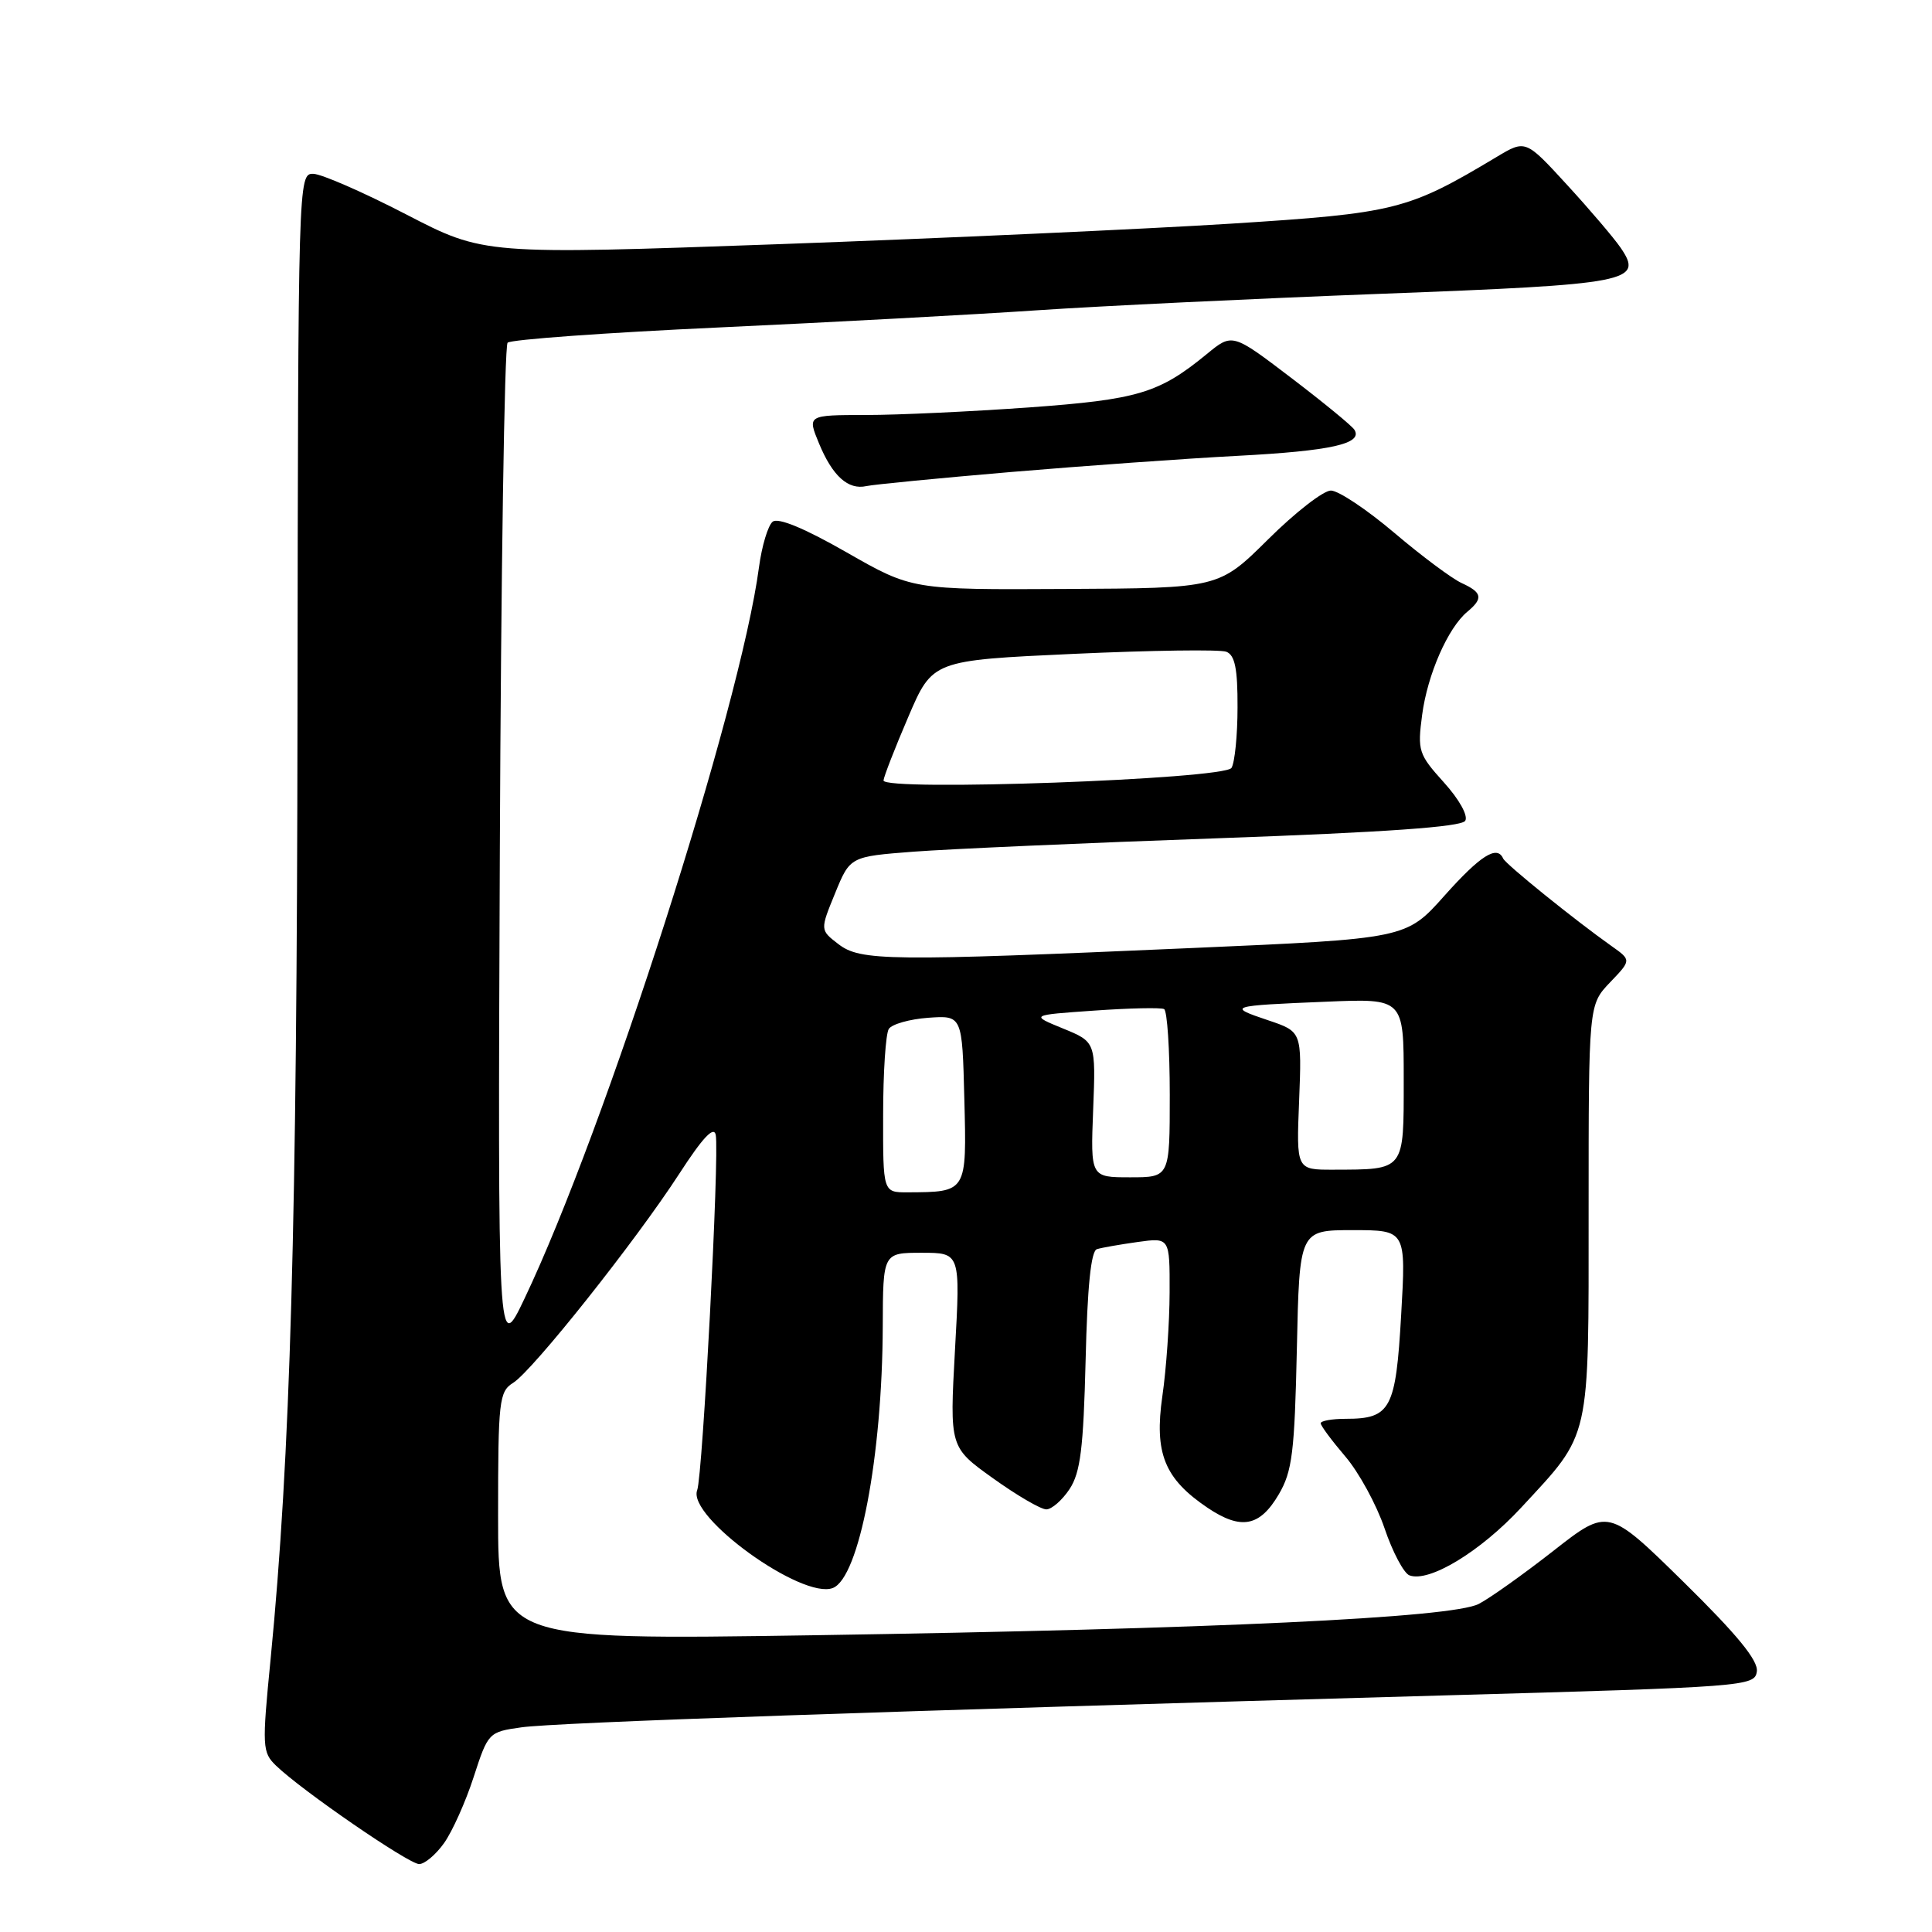 <?xml version="1.0" encoding="UTF-8" standalone="no"?>
<!DOCTYPE svg PUBLIC "-//W3C//DTD SVG 1.1//EN" "http://www.w3.org/Graphics/SVG/1.1/DTD/svg11.dtd" >
<svg xmlns="http://www.w3.org/2000/svg" xmlns:xlink="http://www.w3.org/1999/xlink" version="1.1" viewBox="0 0 256 256">
 <g >
 <path fill="currentColor"
d=" M 58.84 244.22 C 59.93 242.69 61.70 238.75 62.76 235.47 C 64.68 229.56 64.75 229.49 69.10 228.88 C 73.60 228.24 117.13 226.74 191.00 224.66 C 231.46 223.53 232.51 223.45 232.79 221.48 C 233.00 220.04 230.19 216.61 223.09 209.63 C 213.09 199.81 213.09 199.81 205.84 205.49 C 201.85 208.61 197.40 211.78 195.94 212.53 C 192.39 214.37 160.71 215.86 107.75 216.68 C 66.00 217.32 66.00 217.32 66.00 200.90 C 66.00 185.57 66.13 184.40 68.00 183.23 C 70.58 181.62 84.21 164.47 90.00 155.54 C 93.12 150.72 94.60 149.15 94.84 150.39 C 95.34 152.99 93.11 195.55 92.38 197.46 C 91.03 200.98 106.29 211.98 110.35 210.42 C 113.84 209.08 116.91 192.99 116.97 175.75 C 117.00 166.00 117.00 166.00 122.13 166.00 C 127.26 166.00 127.26 166.00 126.54 178.88 C 125.83 191.77 125.83 191.77 131.58 195.88 C 134.74 198.15 137.92 200.00 138.64 200.00 C 139.36 200.00 140.75 198.78 141.73 197.30 C 143.17 195.10 143.56 191.89 143.85 180.23 C 144.08 170.50 144.56 165.75 145.35 165.52 C 145.98 165.32 148.41 164.90 150.75 164.57 C 155.00 163.98 155.00 163.98 154.98 171.24 C 154.97 175.23 154.54 181.42 154.02 184.98 C 152.93 192.56 154.29 195.93 160.01 199.79 C 164.45 202.77 166.93 202.30 169.45 198.00 C 171.23 194.96 171.54 192.45 171.84 178.75 C 172.18 163.00 172.18 163.00 179.24 163.00 C 186.31 163.00 186.31 163.00 185.66 174.25 C 184.95 186.73 184.27 188.00 178.31 188.00 C 176.49 188.00 175.00 188.27 175.00 188.59 C 175.00 188.92 176.47 190.89 178.26 192.99 C 180.05 195.08 182.39 199.36 183.46 202.51 C 184.52 205.65 186.01 208.45 186.75 208.74 C 189.35 209.73 196.15 205.61 201.57 199.76 C 210.85 189.73 210.50 191.28 210.50 160.32 C 210.50 133.15 210.50 133.15 213.33 130.18 C 216.17 127.22 216.17 127.22 213.54 125.36 C 208.68 121.92 199.50 114.51 199.17 113.75 C 198.37 111.95 196.16 113.35 191.41 118.67 C 186.33 124.38 186.33 124.38 157.91 125.62 C 117.64 127.39 114.01 127.35 111.08 125.09 C 108.66 123.23 108.66 123.23 110.65 118.37 C 112.64 113.50 112.64 113.50 121.07 112.85 C 125.71 112.50 143.88 111.69 161.46 111.07 C 183.61 110.28 193.65 109.57 194.15 108.76 C 194.56 108.09 193.36 105.93 191.32 103.67 C 187.96 99.95 187.81 99.48 188.44 94.73 C 189.15 89.37 191.86 83.19 194.43 81.06 C 196.56 79.29 196.41 78.51 193.68 77.26 C 192.40 76.68 188.38 73.68 184.75 70.60 C 181.12 67.52 177.34 65.00 176.35 65.00 C 175.36 65.00 171.61 67.91 168.03 71.47 C 161.50 77.94 161.50 77.94 141.18 78.04 C 120.86 78.15 120.86 78.15 112.18 73.19 C 106.59 69.99 103.10 68.55 102.38 69.13 C 101.76 69.63 100.95 72.34 100.57 75.15 C 98.10 93.79 80.20 149.62 69.49 172.09 C 65.96 179.50 65.96 179.50 66.23 112.83 C 66.38 76.17 66.84 45.82 67.26 45.41 C 67.68 44.99 80.28 44.08 95.26 43.39 C 110.24 42.70 129.25 41.67 137.50 41.11 C 145.75 40.55 166.22 39.57 183.00 38.93 C 216.06 37.68 217.83 37.34 214.73 32.81 C 213.86 31.54 210.68 27.80 207.65 24.50 C 202.15 18.50 202.15 18.50 198.32 20.79 C 186.54 27.85 184.95 28.25 163.05 29.64 C 151.75 30.35 124.87 31.57 103.32 32.35 C 64.13 33.75 64.13 33.75 53.82 28.41 C 48.14 25.47 42.60 23.05 41.50 23.03 C 39.52 23.00 39.50 23.68 39.42 94.25 C 39.35 162.53 38.48 192.95 35.86 219.80 C 34.71 231.49 34.75 232.19 36.58 233.96 C 39.95 237.23 54.16 247.00 55.54 247.00 C 56.27 247.00 57.75 245.75 58.84 244.22 Z  M 134.00 62.54 C 143.62 61.73 157.12 60.76 164.00 60.40 C 176.36 59.75 180.61 58.80 179.47 56.95 C 179.15 56.43 175.37 53.33 171.09 50.07 C 163.29 44.13 163.29 44.13 159.90 46.92 C 153.57 52.11 150.80 52.94 136.31 53.99 C 128.71 54.53 119.01 54.99 114.74 54.99 C 106.97 55.00 106.97 55.00 108.52 58.75 C 110.31 63.08 112.38 64.95 114.80 64.41 C 115.73 64.20 124.38 63.36 134.00 62.54 Z  M 117.02 147.75 C 117.02 142.11 117.36 136.98 117.77 136.34 C 118.17 135.71 120.53 135.04 123.00 134.86 C 127.50 134.54 127.50 134.54 127.78 145.64 C 128.10 158.03 128.14 157.95 120.25 157.99 C 117.00 158.00 117.00 158.00 117.02 147.75 Z  M 144.85 147.03 C 145.20 138.06 145.20 138.06 140.85 136.28 C 136.50 134.50 136.50 134.50 145.00 133.91 C 149.68 133.58 153.84 133.49 154.25 133.71 C 154.66 133.94 155.00 139.04 155.00 145.06 C 155.00 156.00 155.00 156.00 149.75 156.00 C 144.50 156.00 144.50 156.00 144.85 147.03 Z  M 172.14 145.84 C 172.50 136.69 172.50 136.69 168.00 135.18 C 162.55 133.35 162.82 133.26 175.75 132.73 C 186.00 132.30 186.00 132.30 186.00 143.04 C 186.00 155.23 186.21 154.96 176.64 154.99 C 171.77 155.00 171.77 155.00 172.14 145.84 Z  M 117.07 103.41 C 117.11 102.91 118.58 99.12 120.35 95.00 C 123.56 87.50 123.56 87.50 142.27 86.64 C 152.57 86.17 161.67 86.04 162.49 86.36 C 163.63 86.80 164.00 88.59 163.98 93.72 C 163.98 97.45 163.61 101.06 163.18 101.75 C 162.22 103.26 116.96 104.89 117.07 103.41 Z "/>
</g>
</svg>
